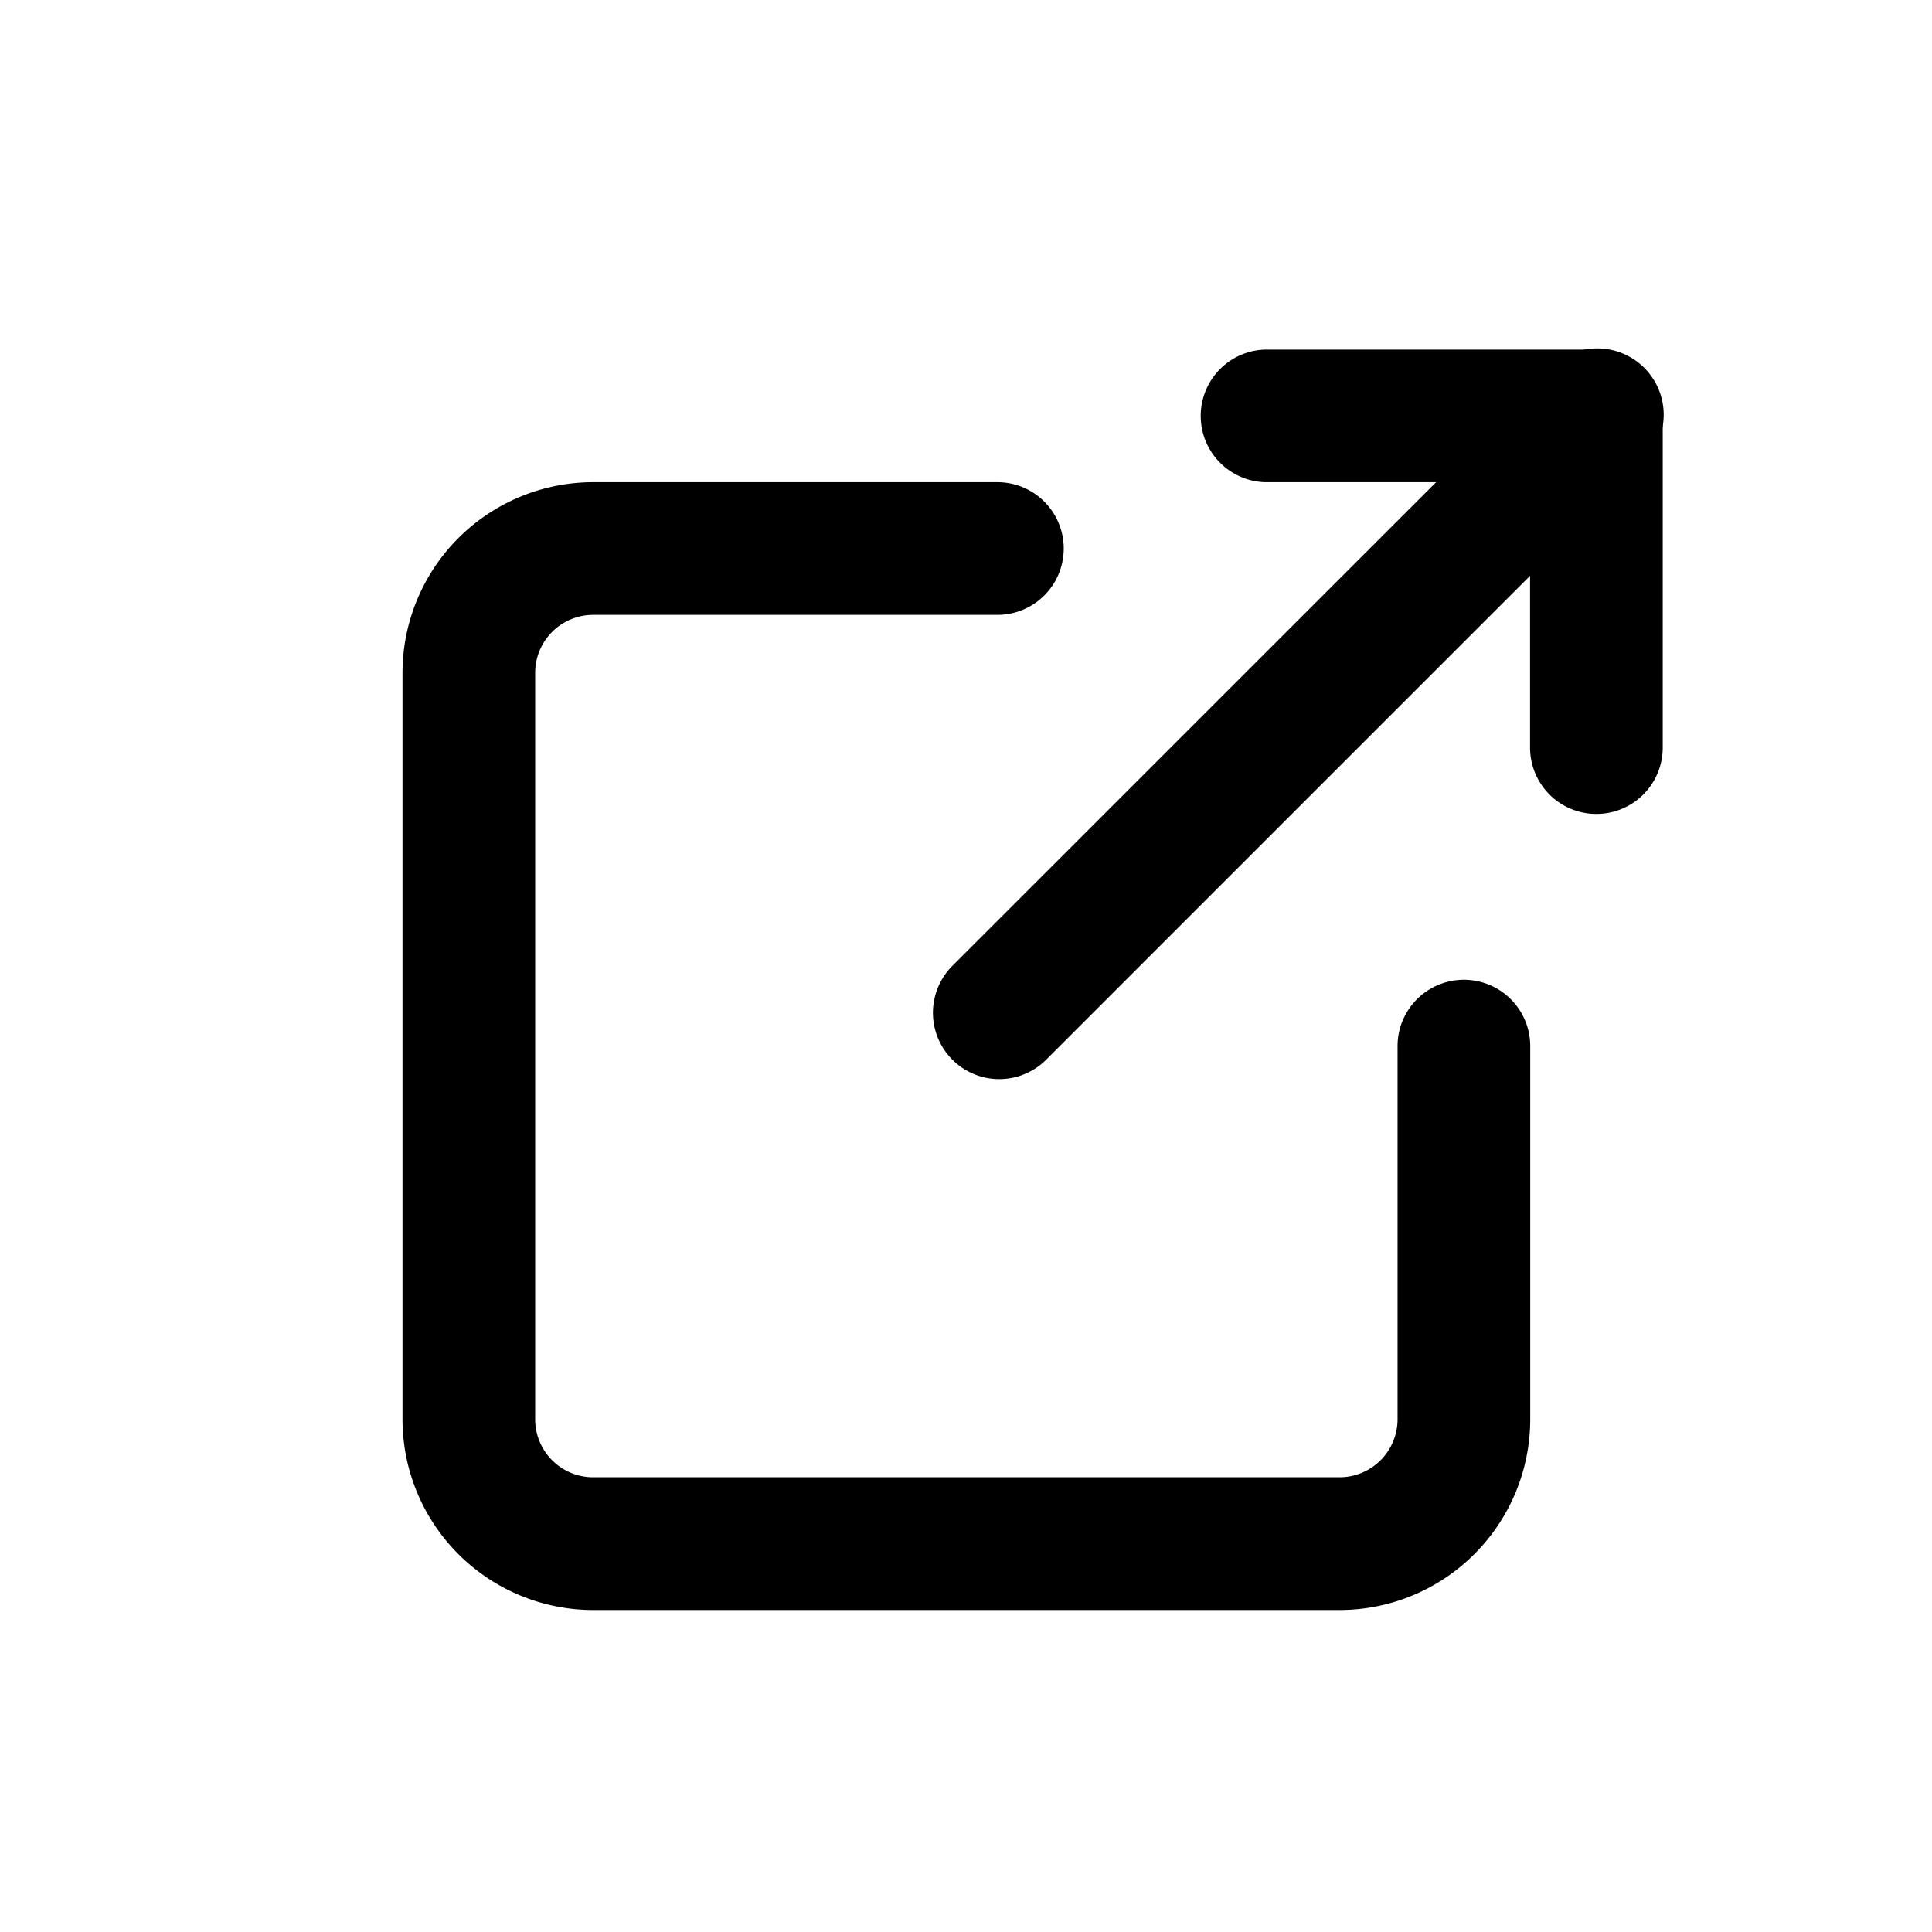 <svg width="24" height="24" viewBox="0 0 24 24" fill="none" xmlns="http://www.w3.org/2000/svg"><path d="M19.247 4.583a.824.824 0 1 1 1.165 1.165l-7.416 7.416a.824.824 0 0 1-1.165-1.166l7.416-7.415z" fill="currentColor"/><path d="M19.007 5.99h-3.296a.824.824 0 0 1 0-1.647h4.12c.455 0 .824.369.824.824v4.12a.824.824 0 0 1-1.648 0V5.991zm-1.646 7.005a.824.824 0 1 1 1.648 0v4.635A2.37 2.37 0 0 1 16.64 20H7.37A2.37 2.37 0 0 1 5 17.63V8.36a2.37 2.37 0 0 1 2.37-2.37h5.02a.824.824 0 1 1 0 1.648H7.37a.721.721 0 0 0-.722.721v9.271c0 .399.323.721.721.721h9.271a.721.721 0 0 0 .721-.72v-4.636z" fill="currentColor"/></svg>